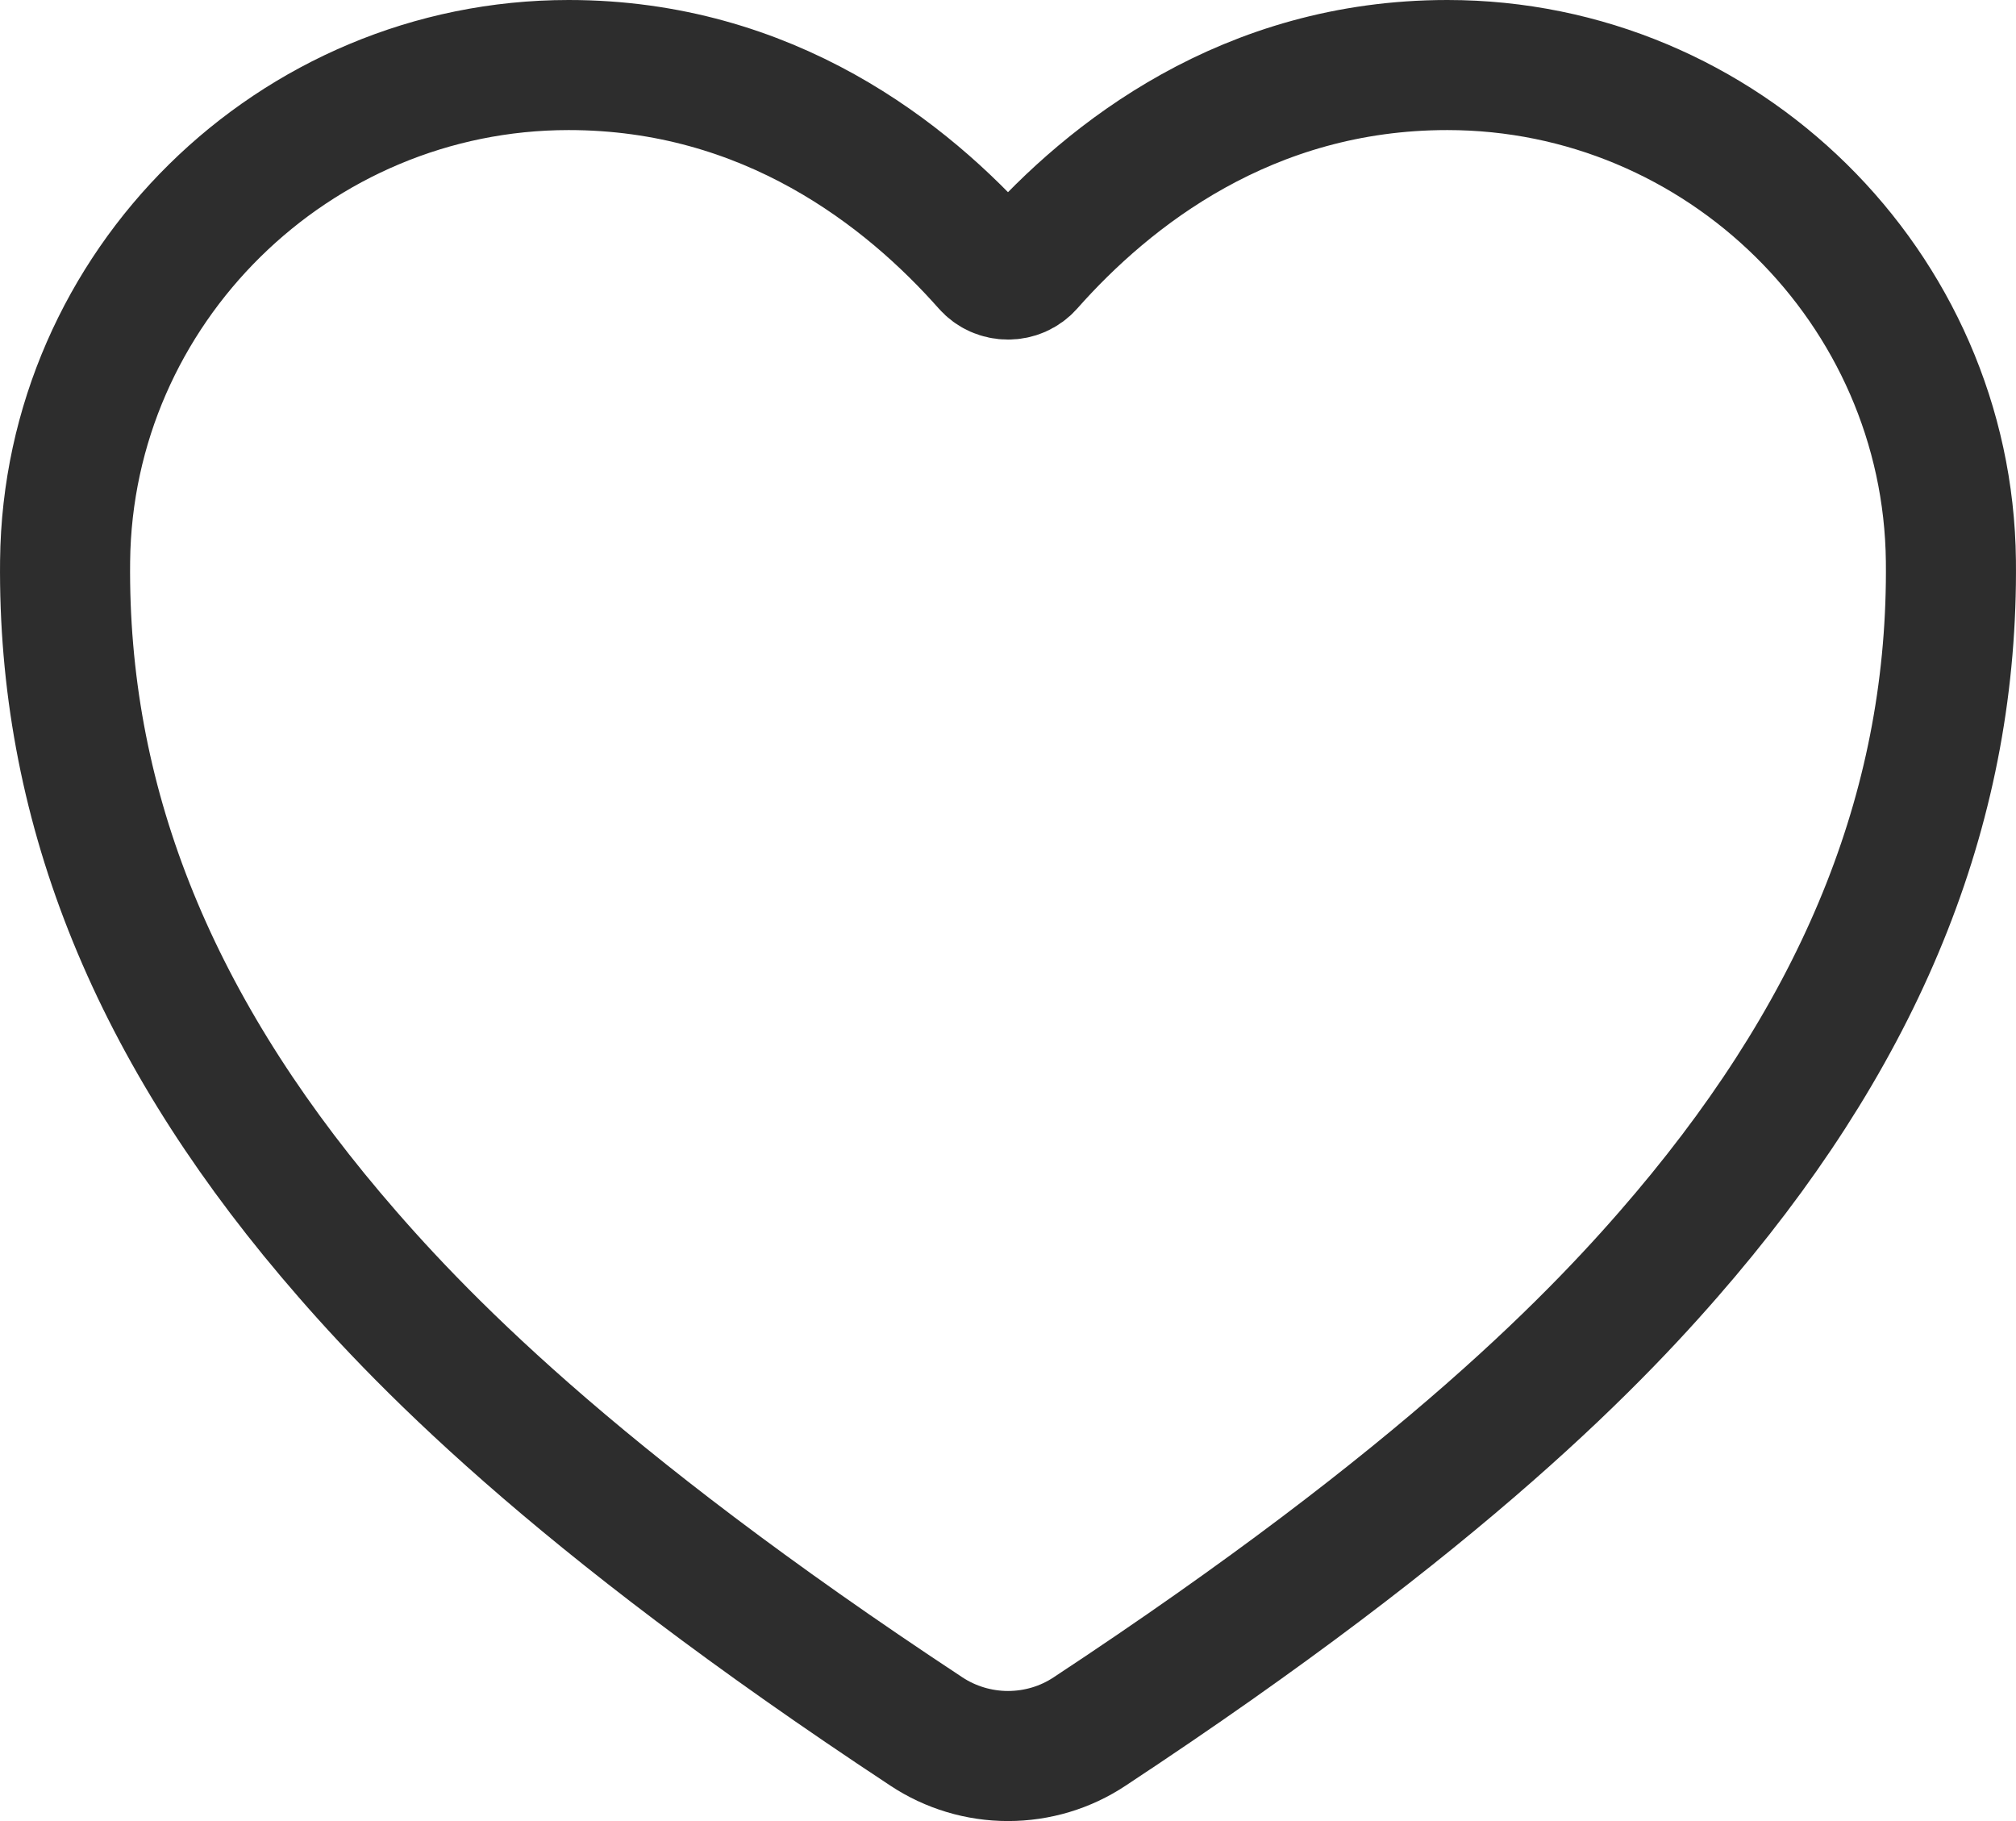 <svg xmlns="http://www.w3.org/2000/svg" width="31" height="28" viewBox="0 0 31 28" fill="none">
  <path d="M15.5 27C15.052 27 14.615 26.868 14.245 26.623C8.767 23.011 6.395 20.534 5.086 18.985C2.298 15.685 0.963 12.296 1.001 8.626C1.045 4.421 4.518 1 8.744 1C11.817 1 13.945 2.681 15.184 4.081C15.223 4.125 15.272 4.161 15.326 4.185C15.381 4.209 15.44 4.221 15.5 4.221C15.56 4.221 15.619 4.209 15.674 4.185C15.728 4.161 15.777 4.125 15.816 4.081C17.055 2.68 19.183 1 22.256 1C26.482 1 29.955 4.421 29.999 8.627C30.037 12.297 28.701 15.686 25.914 18.986C24.605 20.535 22.233 23.011 16.755 26.623C16.385 26.869 15.948 27 15.5 27Z" stroke="#2D2D2D" stroke-width="2"/>
</svg>